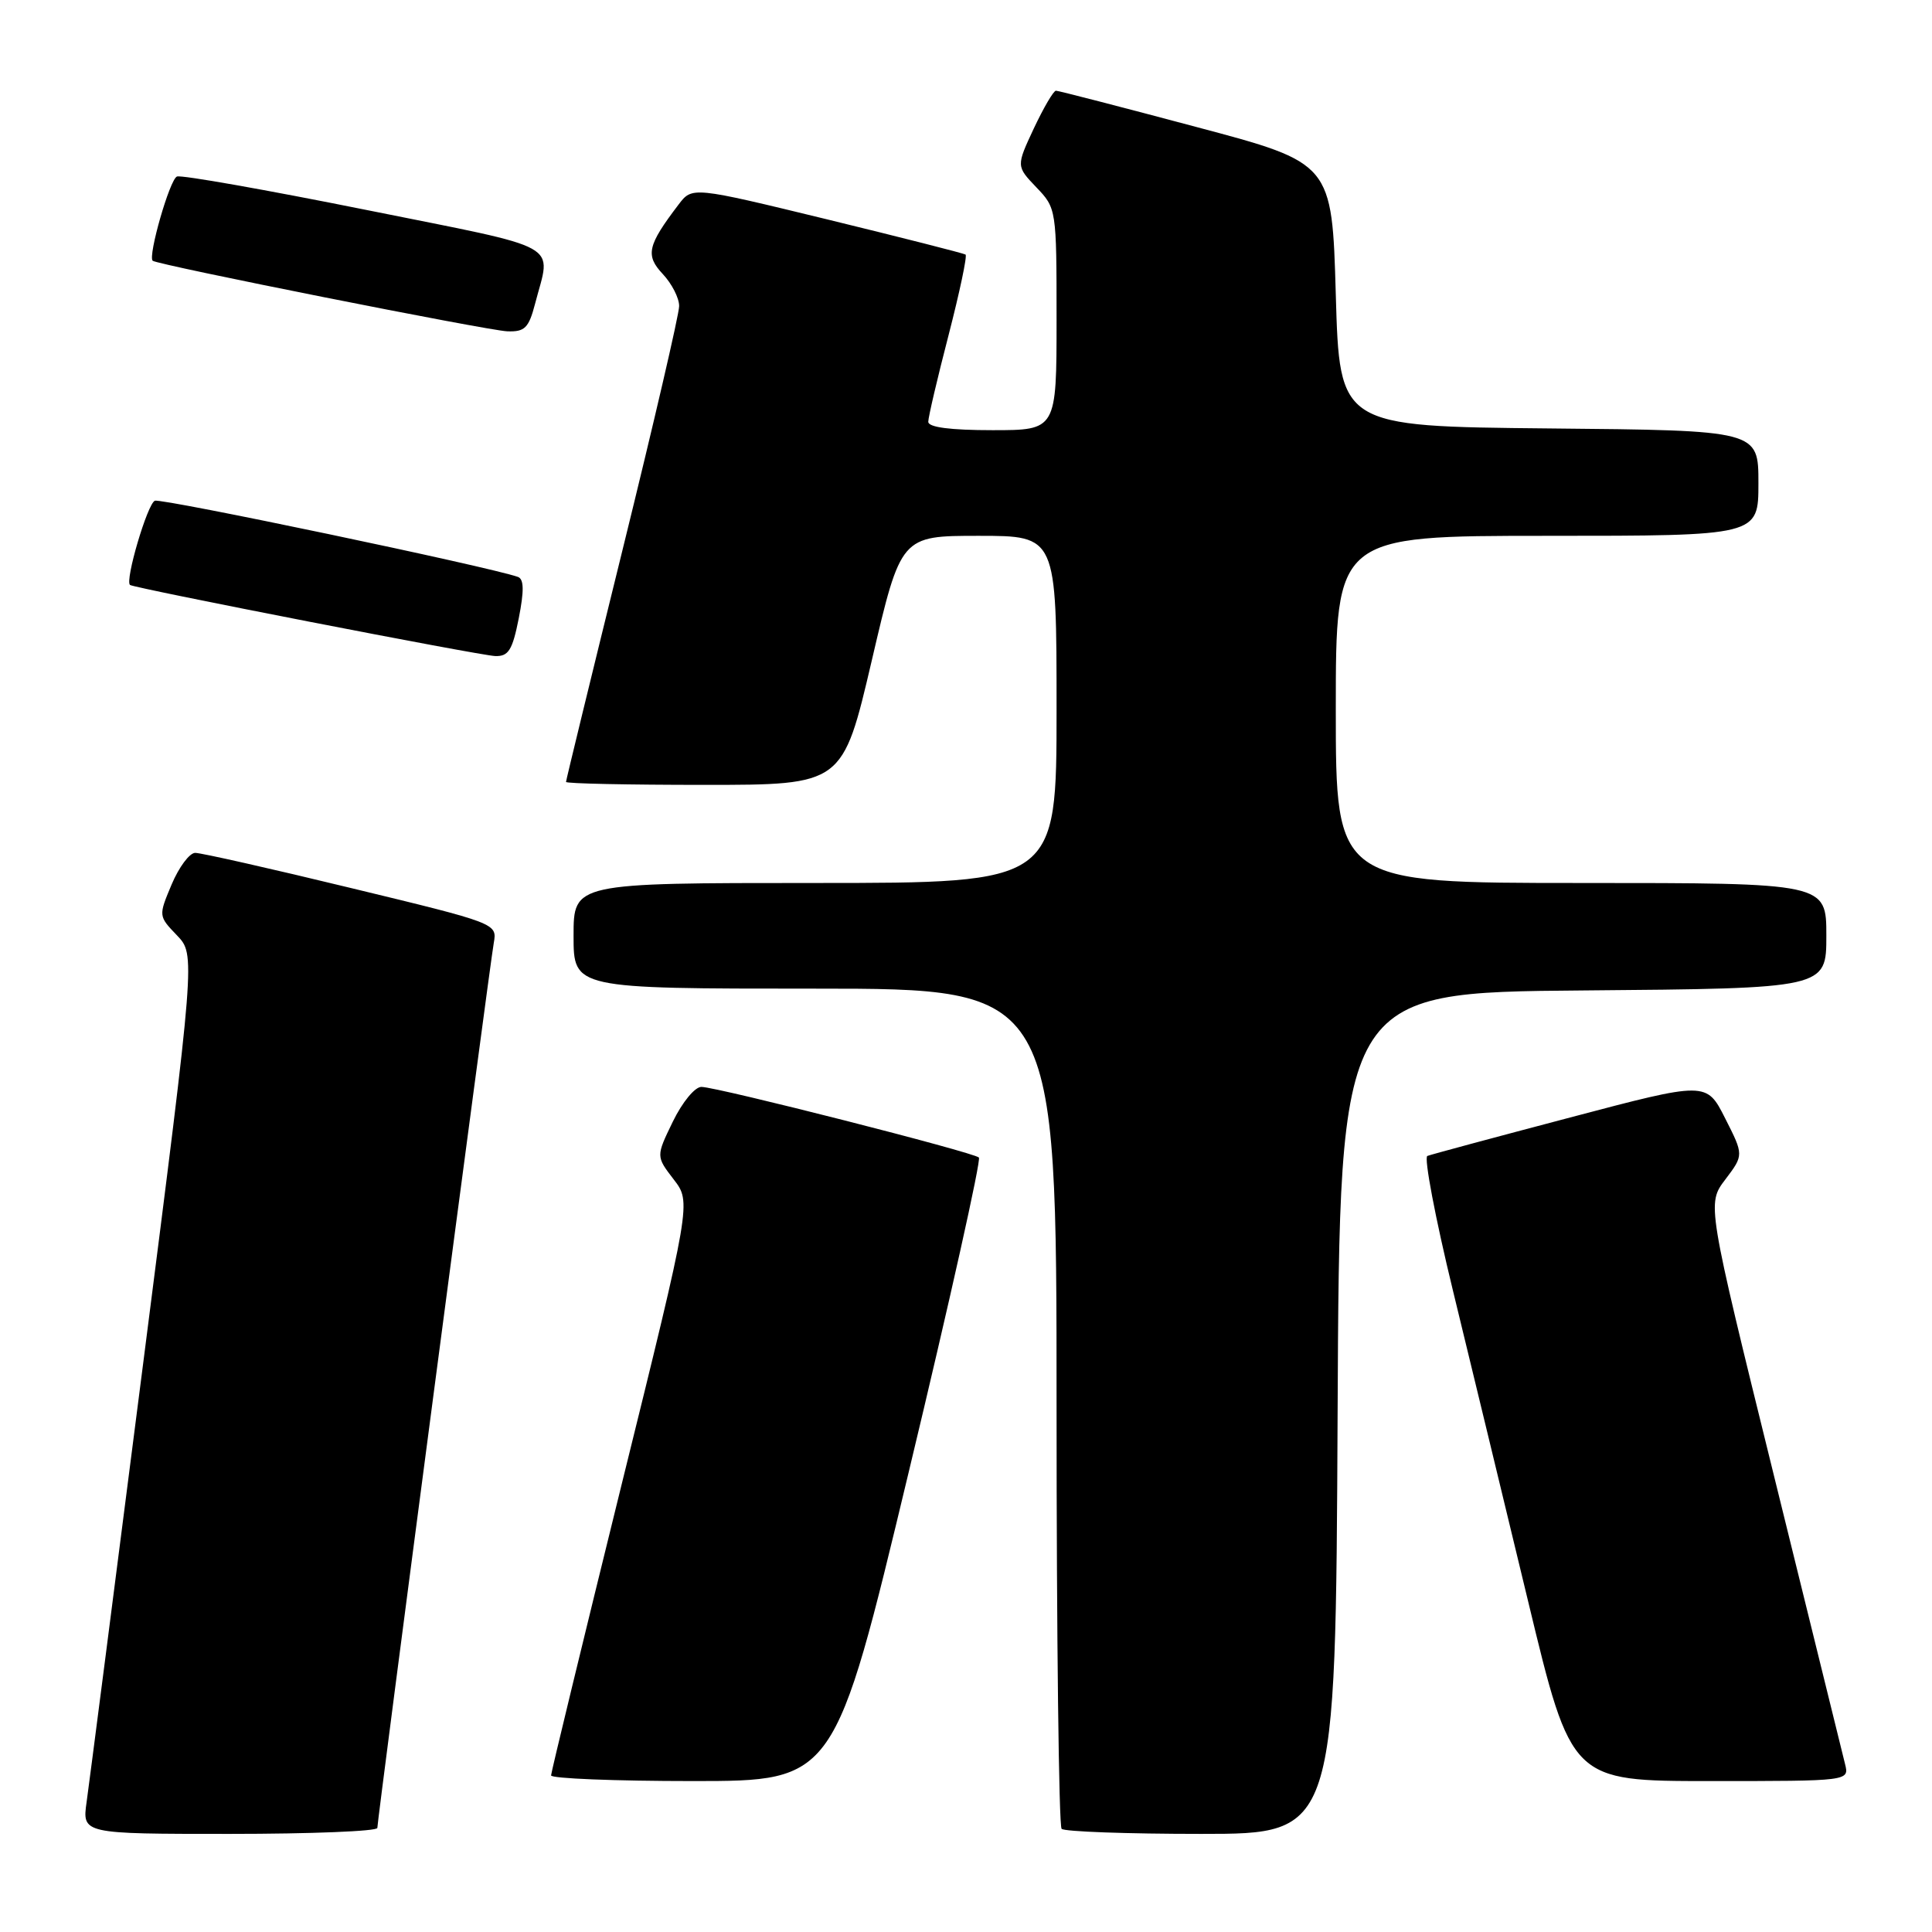 <?xml version="1.0" encoding="UTF-8" standalone="no"?>
<!DOCTYPE svg PUBLIC "-//W3C//DTD SVG 1.1//EN" "http://www.w3.org/Graphics/SVG/1.1/DTD/svg11.dtd" >
<svg xmlns="http://www.w3.org/2000/svg" xmlns:xlink="http://www.w3.org/1999/xlink" version="1.1" viewBox="0 0 256 256">
 <g >
 <path fill="currentColor"
d=" M 50.00 242.21 C 50.00 241.12 64.86 128.11 65.43 124.93 C 65.88 122.36 65.83 122.34 46.55 117.68 C 35.92 115.10 26.61 113.00 25.86 113.01 C 25.11 113.02 23.71 114.90 22.74 117.20 C 20.99 121.37 20.99 121.38 23.45 123.94 C 25.90 126.51 25.90 126.51 18.99 180.50 C 15.19 210.20 11.81 236.41 11.48 238.75 C 10.88 243.00 10.88 243.00 30.44 243.00 C 41.20 243.00 50.00 242.65 50.00 242.21 Z  M 177.24 187.25 C 177.50 131.50 177.50 131.50 209.75 131.24 C 242.00 130.97 242.00 130.97 242.00 123.99 C 242.00 117.00 242.00 117.00 209.50 117.00 C 177.00 117.00 177.00 117.00 177.00 94.00 C 177.00 71.00 177.00 71.00 205.00 71.00 C 233.00 71.00 233.00 71.00 233.00 64.02 C 233.00 57.03 233.00 57.03 205.25 56.77 C 177.50 56.50 177.50 56.50 177.00 39.05 C 176.50 21.60 176.50 21.60 158.50 16.82 C 148.60 14.18 140.24 12.02 139.92 12.02 C 139.60 12.01 138.29 14.26 136.99 17.01 C 134.65 22.02 134.65 22.02 137.32 24.82 C 139.98 27.59 140.00 27.73 140.00 42.30 C 140.00 57.00 140.00 57.00 131.50 57.00 C 125.93 57.00 123.00 56.62 123.00 55.89 C 123.00 55.28 124.21 50.11 125.69 44.41 C 127.16 38.71 128.18 33.90 127.94 33.73 C 127.70 33.57 119.45 31.47 109.61 29.07 C 91.72 24.72 91.72 24.72 89.91 27.11 C 85.78 32.54 85.49 33.83 87.83 36.32 C 89.02 37.59 90.00 39.50 89.99 40.56 C 89.99 41.63 86.61 56.16 82.49 72.86 C 78.37 89.56 75.00 103.40 75.00 103.61 C 75.00 103.83 83.25 104.00 93.33 104.00 C 111.66 104.00 111.66 104.00 115.52 87.50 C 119.37 71.00 119.37 71.00 129.68 71.00 C 140.00 71.00 140.00 71.00 140.00 94.00 C 140.00 117.00 140.00 117.00 108.00 117.00 C 76.00 117.00 76.00 117.00 76.00 124.00 C 76.00 131.00 76.00 131.00 108.00 131.00 C 140.00 131.00 140.00 131.00 140.00 186.33 C 140.00 216.77 140.30 241.97 140.67 242.33 C 141.03 242.70 149.35 243.00 159.16 243.00 C 176.98 243.00 176.98 243.00 177.24 187.25 Z  M 120.43 194.97 C 125.85 172.41 130.02 153.69 129.71 153.38 C 129.01 152.68 95.12 144.06 92.95 144.02 C 92.08 144.01 90.41 146.04 89.16 148.61 C 86.92 153.22 86.92 153.22 89.26 156.27 C 91.61 159.31 91.61 159.31 82.32 196.90 C 77.22 217.58 73.03 234.84 73.02 235.25 C 73.01 235.66 81.46 236.00 91.79 236.00 C 110.59 236.00 110.59 236.00 120.43 194.97 Z  M 244.48 233.75 C 244.18 232.51 239.93 215.30 235.05 195.50 C 226.17 159.50 226.17 159.50 228.62 156.28 C 231.06 153.05 231.06 153.05 228.59 148.18 C 226.12 143.30 226.12 143.30 208.06 148.07 C 198.12 150.69 189.61 152.98 189.13 153.17 C 188.66 153.35 190.18 161.38 192.52 171.00 C 194.86 180.62 199.35 199.19 202.50 212.25 C 208.22 236.00 208.22 236.00 226.63 236.00 C 245.04 236.00 245.04 236.00 244.48 233.75 Z  M 68.74 81.92 C 69.46 78.25 69.43 76.73 68.62 76.44 C 64.78 75.09 21.44 66.00 20.52 66.35 C 19.54 66.73 16.52 76.96 17.23 77.51 C 17.80 77.94 63.61 86.87 65.62 86.93 C 67.38 86.99 67.90 86.15 68.74 81.92 Z  M 70.90 40.25 C 73.03 32.02 75.08 33.16 48.50 27.81 C 35.30 25.16 24.03 23.16 23.45 23.39 C 22.50 23.74 19.58 33.93 20.23 34.55 C 20.79 35.08 64.62 43.80 67.21 43.90 C 69.54 43.99 70.06 43.46 70.90 40.25 Z "/>
</g>
</svg>